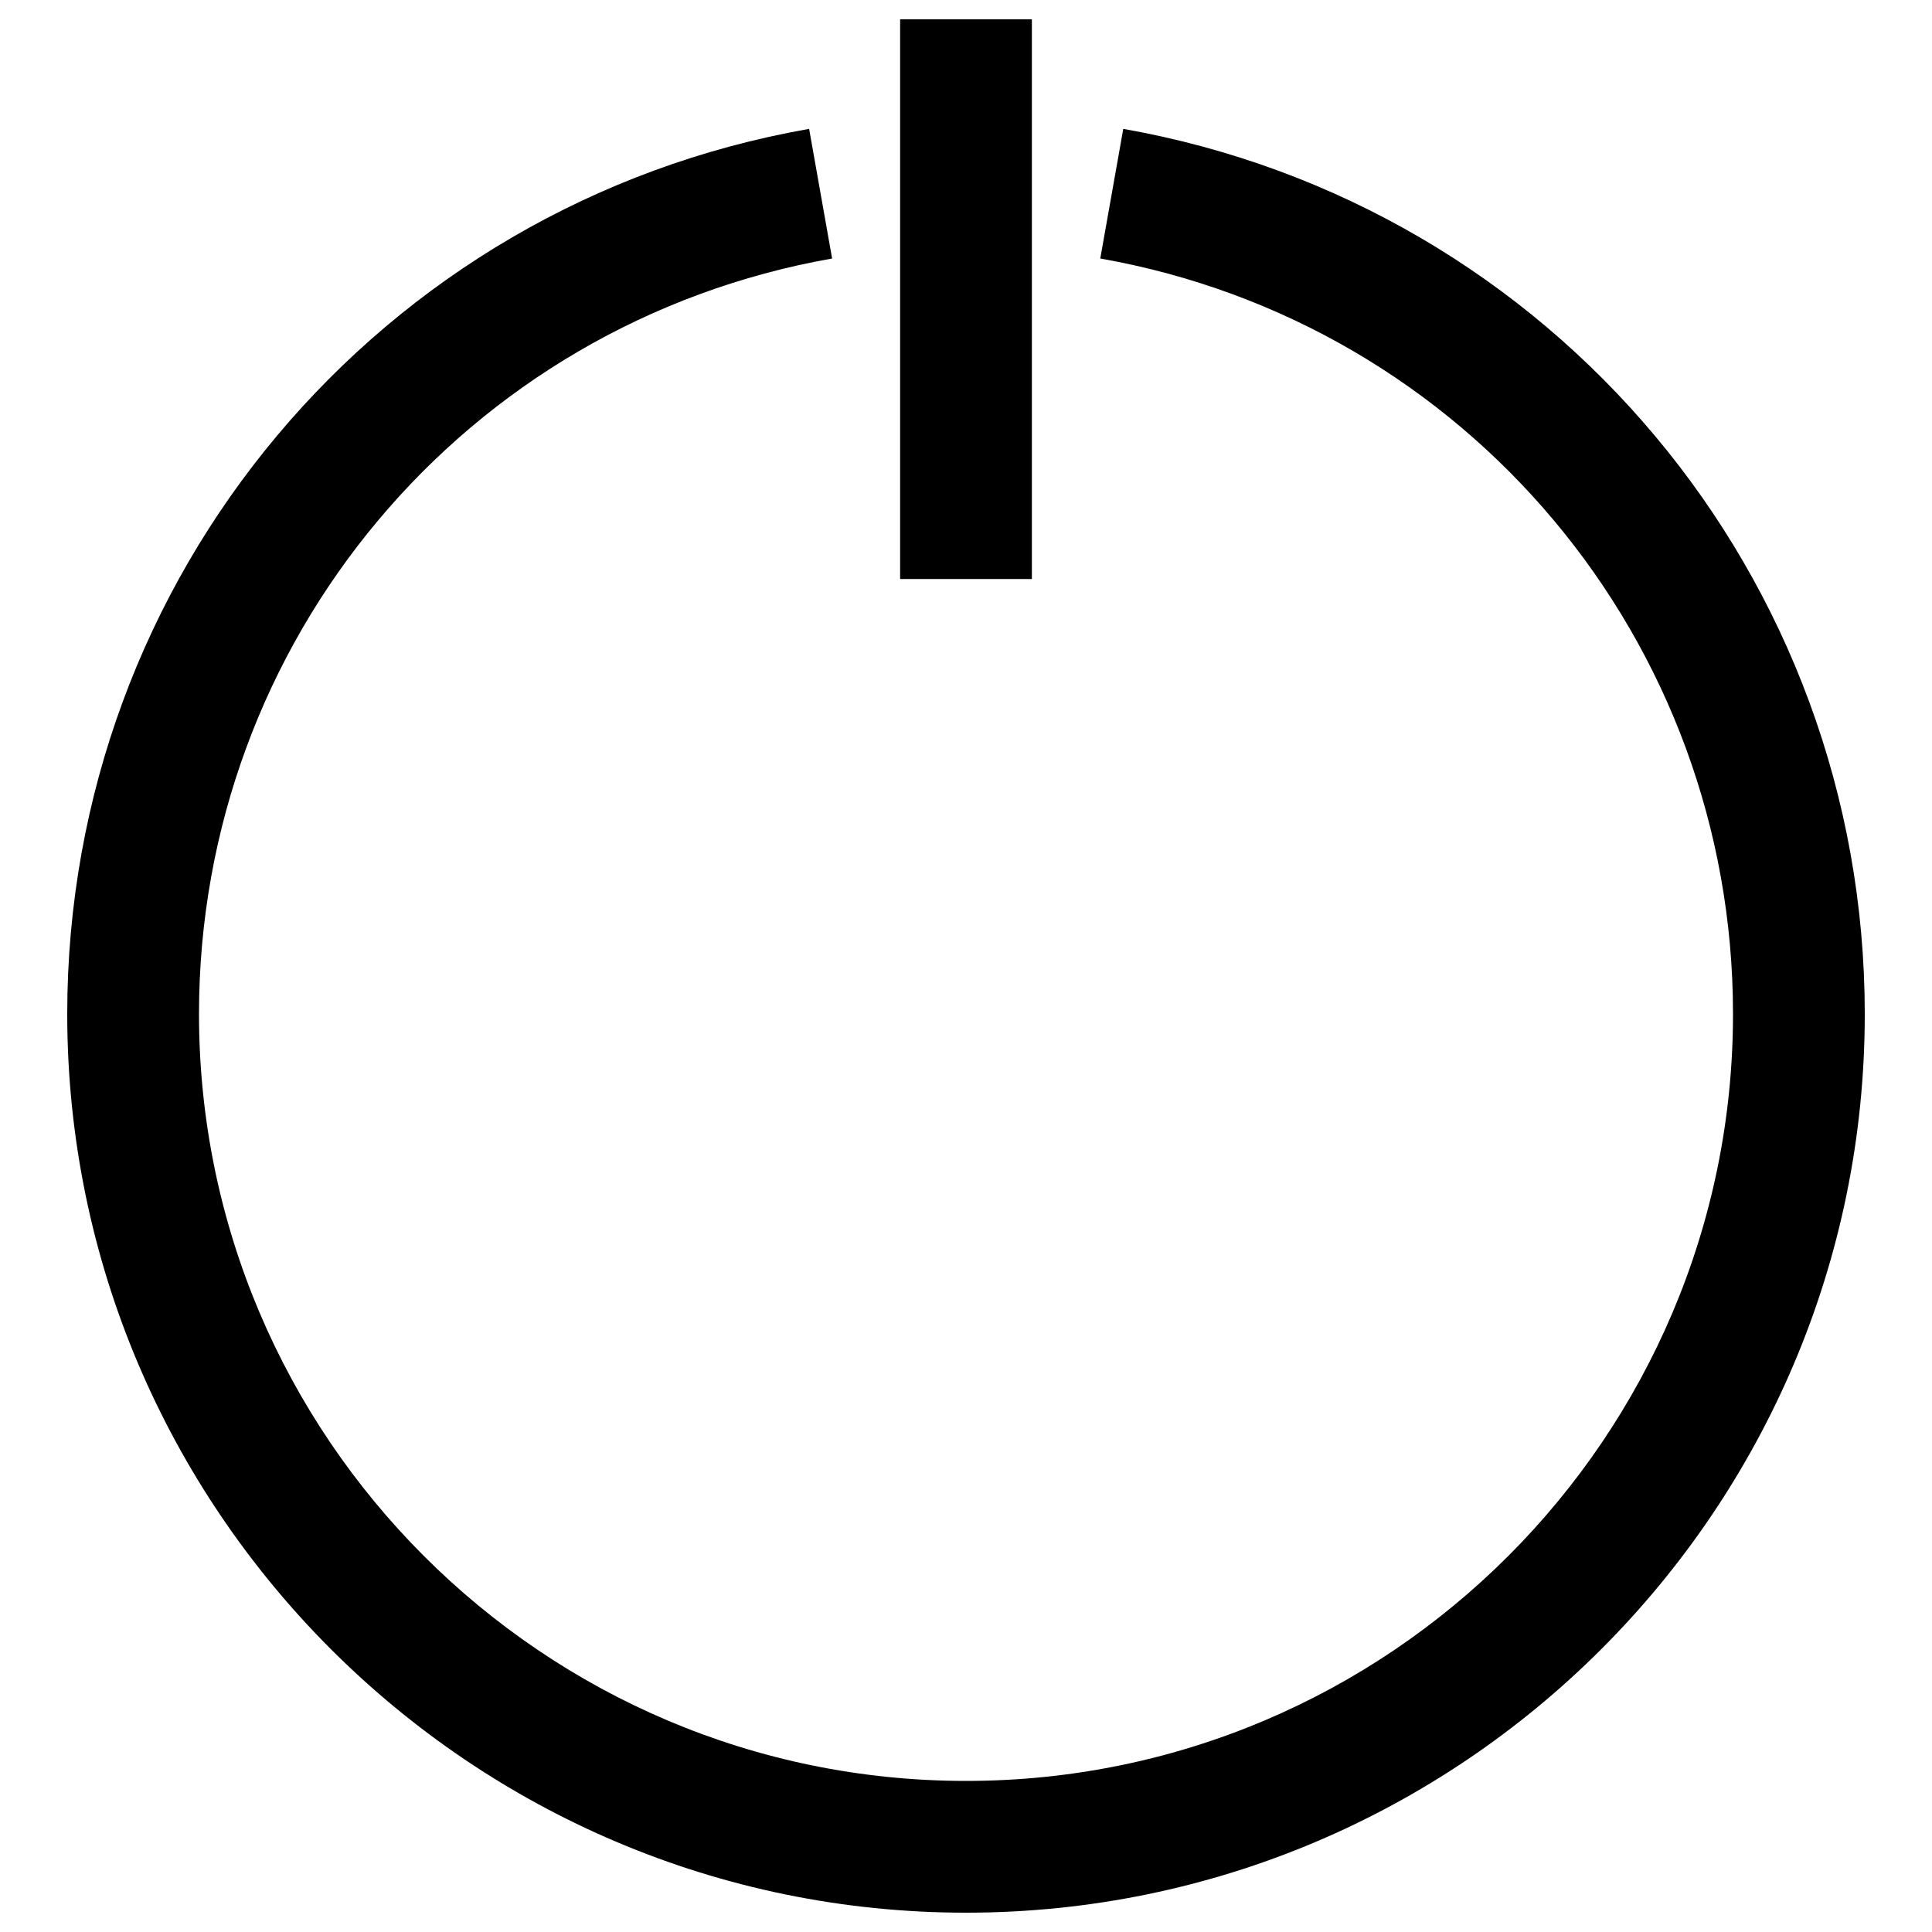 <?xml version="1.0" encoding="utf-8"?>
<!-- Svg Vector Icons : http://www.onlinewebfonts.com/icon -->
<!DOCTYPE svg PUBLIC "-//W3C//DTD SVG 1.1//EN" "http://www.w3.org/Graphics/SVG/1.1/DTD/svg11.dtd">
<svg version="1.1" xmlns="http://www.w3.org/2000/svg" xmlns:xlink="http://www.w3.org/1999/xlink" x="0px" y="0px" viewBox="0 0 1000 1000" enable-background="new 0 0 1000 1000" xml:space="preserve">
<g><path d="M500,990C243.6,990,34.8,781.3,34.8,524.8c0-226.3,161.5-419,384-458.1l11.9,67.1C240.8,167.3,103,331.7,103,524.8c0,218.9,178.1,397,397,397c219,0,397-178,397-397c0-193-137.8-357.5-327.5-391l11.9-67.1C803.8,106,965.2,298.7,965.2,524.9C965.2,781.3,756.6,990,500,990L500,990z"/><path d="M465.9,10h68.2v289.7h-68.2V10L465.9,10z"/></g>
</svg>